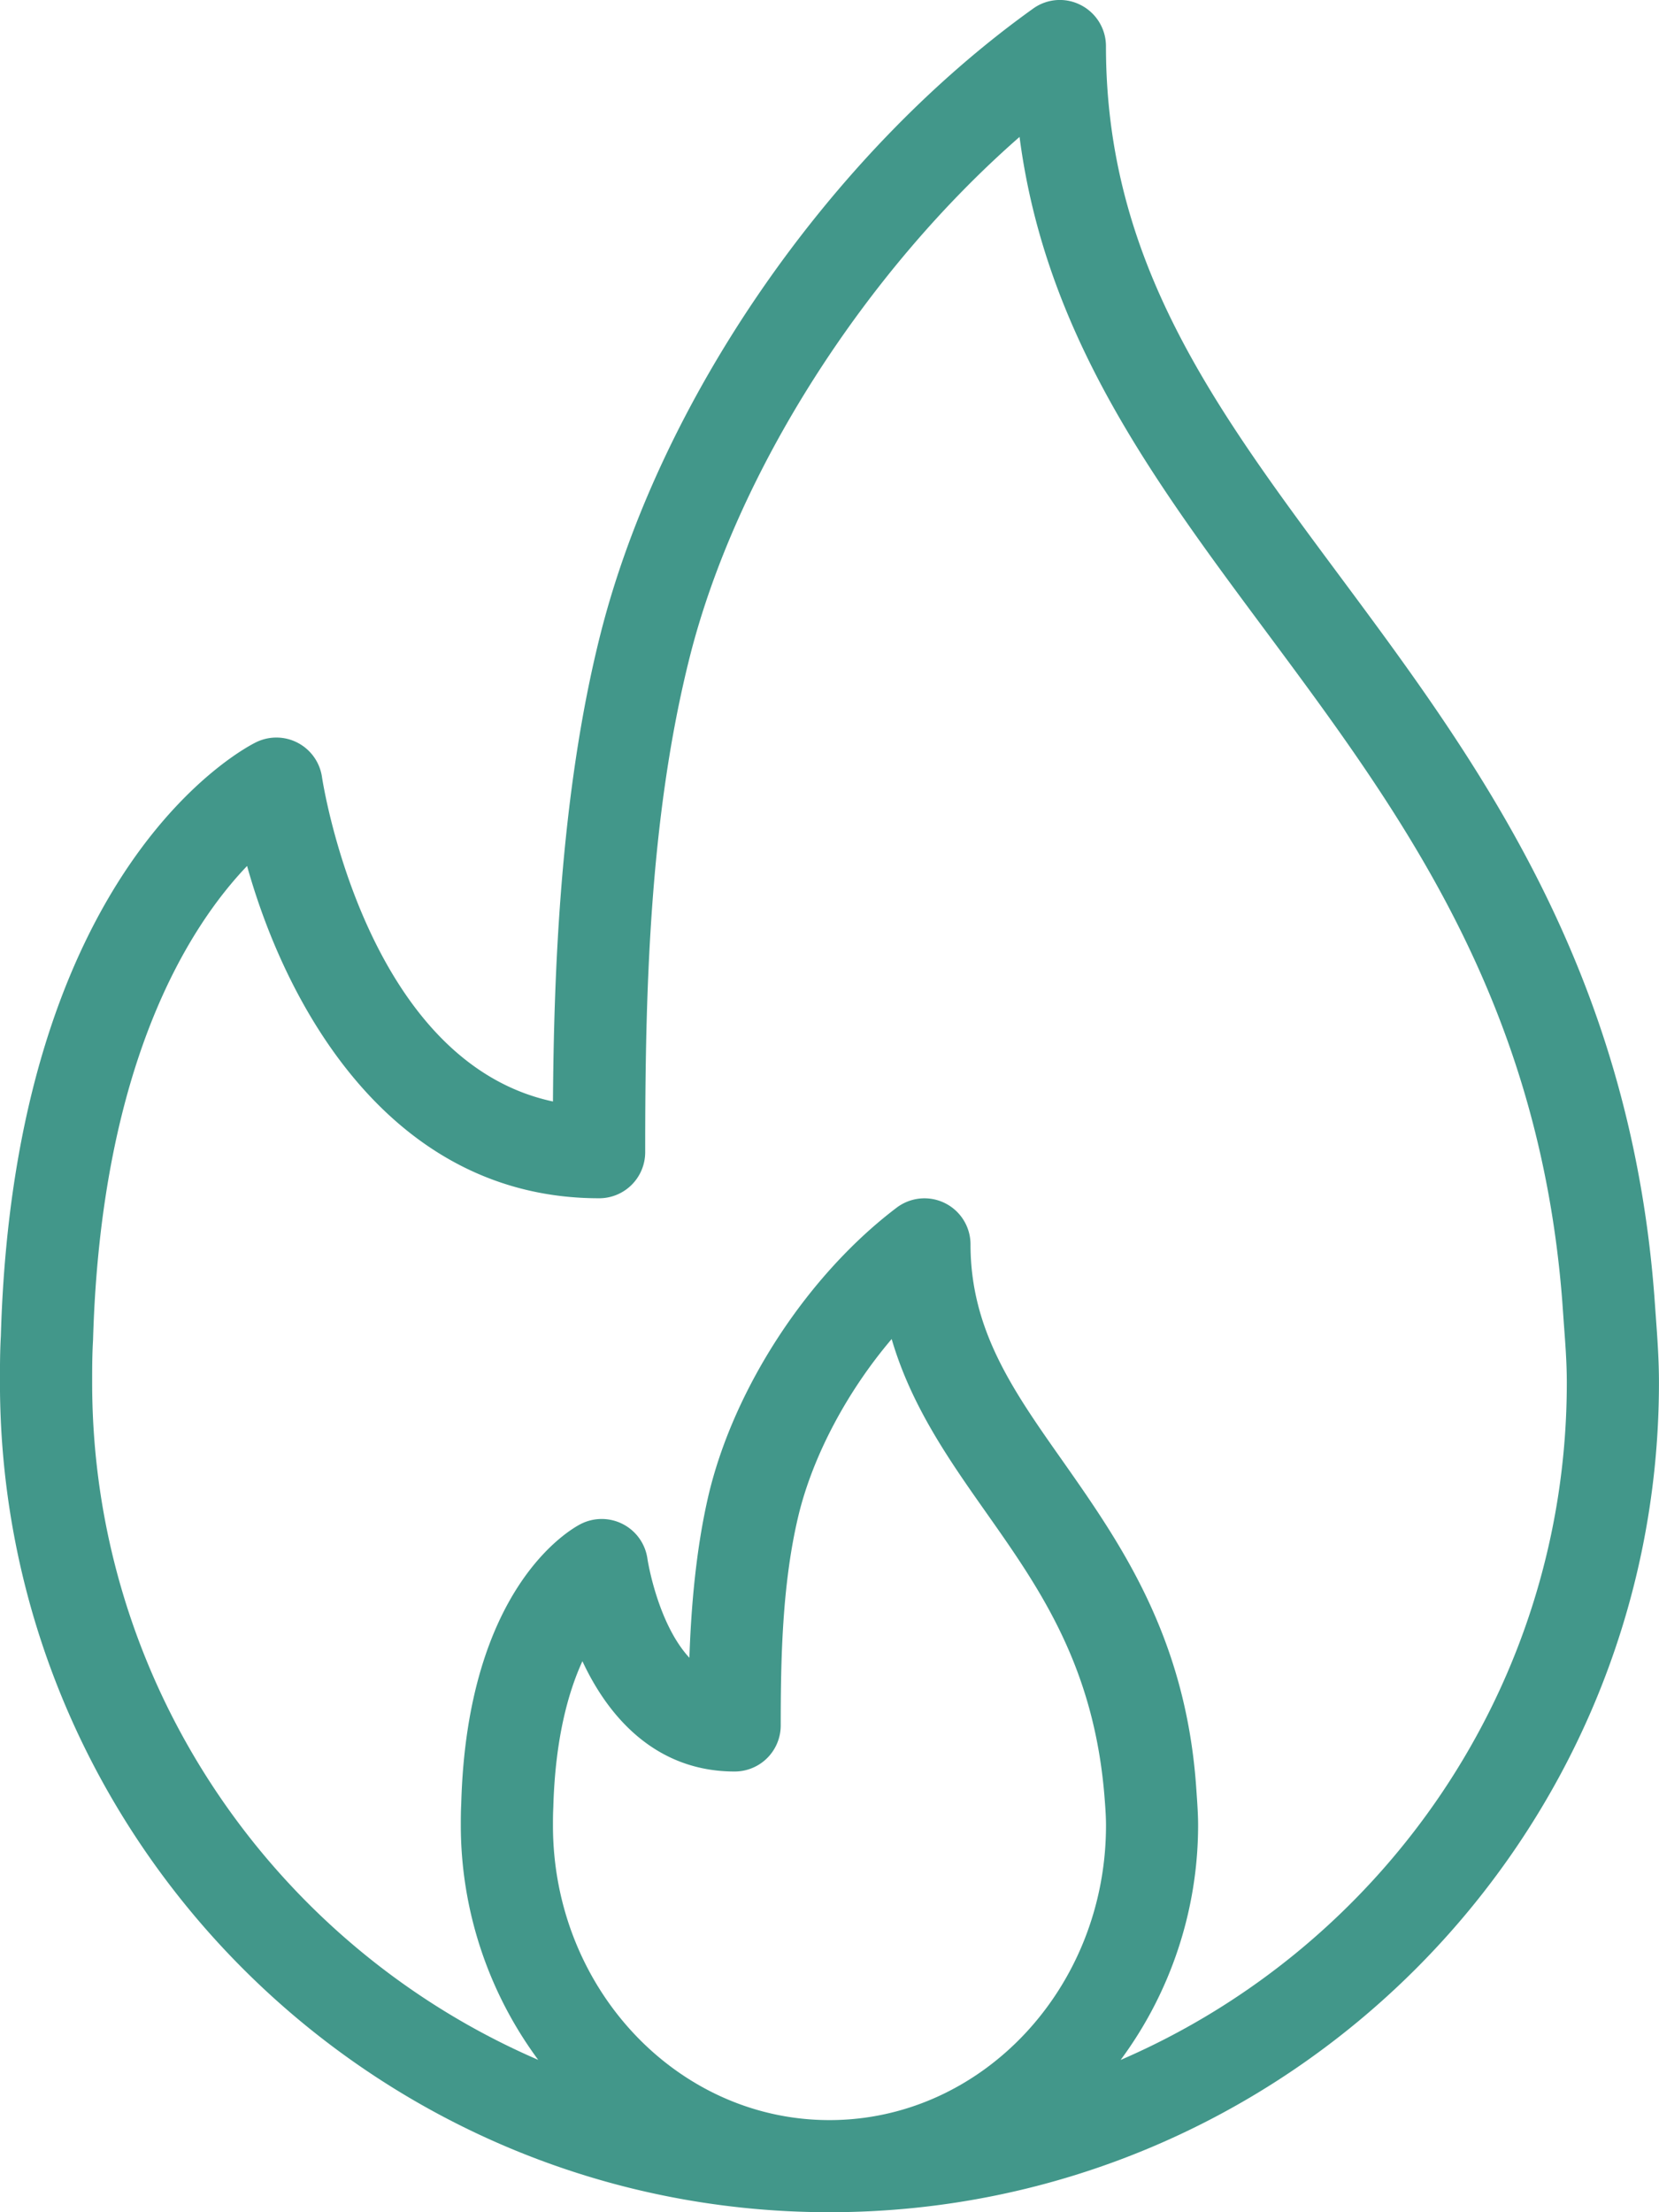 <svg id="Layer_1" data-name="Layer 1" xmlns="http://www.w3.org/2000/svg" viewBox="0 0 384 512.02"><defs><style>.cls-1{fill:#42978a;}</style></defs><title>fire (1)</title><path class="cls-1" d="M447.28,304.8l-.36-5c-5.86-76.35-41.42-124.22-72.78-166.44C345.09,94.26,320,60.5,320,10.68a10.68,10.68,0,0,0-5.79-9.49A10.56,10.56,0,0,0,303.13,2C256,35.72,216.73,92.53,203,146.74c-9.53,37.74-10.79,80.17-11,108.19-43.5-9.29-53.35-74.36-53.46-75.07a10.67,10.67,0,0,0-15.22-8.09c-2.28,1.1-56,28.4-59.11,137.38C64,312.76,64,316.38,64,320c0,105.86,86.14,192,192,192s192-86.14,192-192C448,314.71,447.64,309.75,447.28,304.8ZM256,490.68c-35.29,0-64-30.58-64-68.18,0-1.28,0-2.57.08-4.16.43-15.85,3.44-26.68,6.74-33.87C205,397.77,216.09,410,234.05,410a10.66,10.66,0,0,0,10.67-10.67c0-15.19.31-32.71,4.09-48.52,3.37-14,11.41-28.94,21.59-40.9,4.53,15.52,13.36,28.08,22,40.34,12.34,17.54,25.1,35.68,27.34,66.6.14,1.83.27,3.68.27,5.66C320,460.1,291.3,490.68,256,490.68Zm67.41-13.94a91.4,91.4,0,0,0,17.92-54.24c0-2.51-.16-4.84-.47-9.21-2.53-34.82-17.67-56.34-31-75.33-11.39-16.17-21.21-30.14-21.21-49.95a10.66,10.66,0,0,0-17.09-8.51C251.08,295,234,321,228.06,345.83c-3,12.74-4.1,26.52-4.48,37.85-7.4-8-9.69-22.71-9.71-22.91a10.69,10.69,0,0,0-15.44-8.05c-2.69,1.38-26.3,14.92-27.66,64.73-.09,1.69-.1,3.38-.1,5.05a91.4,91.4,0,0,0,17.92,54.24C127.94,450.55,85.34,390.19,85.34,320c0-3.2,0-6.39.21-9.94,1.83-63.94,22.29-95.65,35.65-109.64,9.31,33.33,33.71,76.91,81.48,76.91a10.66,10.66,0,0,0,10.67-10.67c0-35.7.8-76.95,10.34-114.72C234.52,109.17,264.2,63,300,31.69c5.95,45.69,30.83,79.19,57,114.39,31.09,41.85,63.24,85.14,68.63,155.22l.36,5.1c.33,4.44.68,8.86.68,13.63C426.68,390.18,384.08,450.55,323.42,476.75Z" transform="translate(-64.01 0)"/></svg>